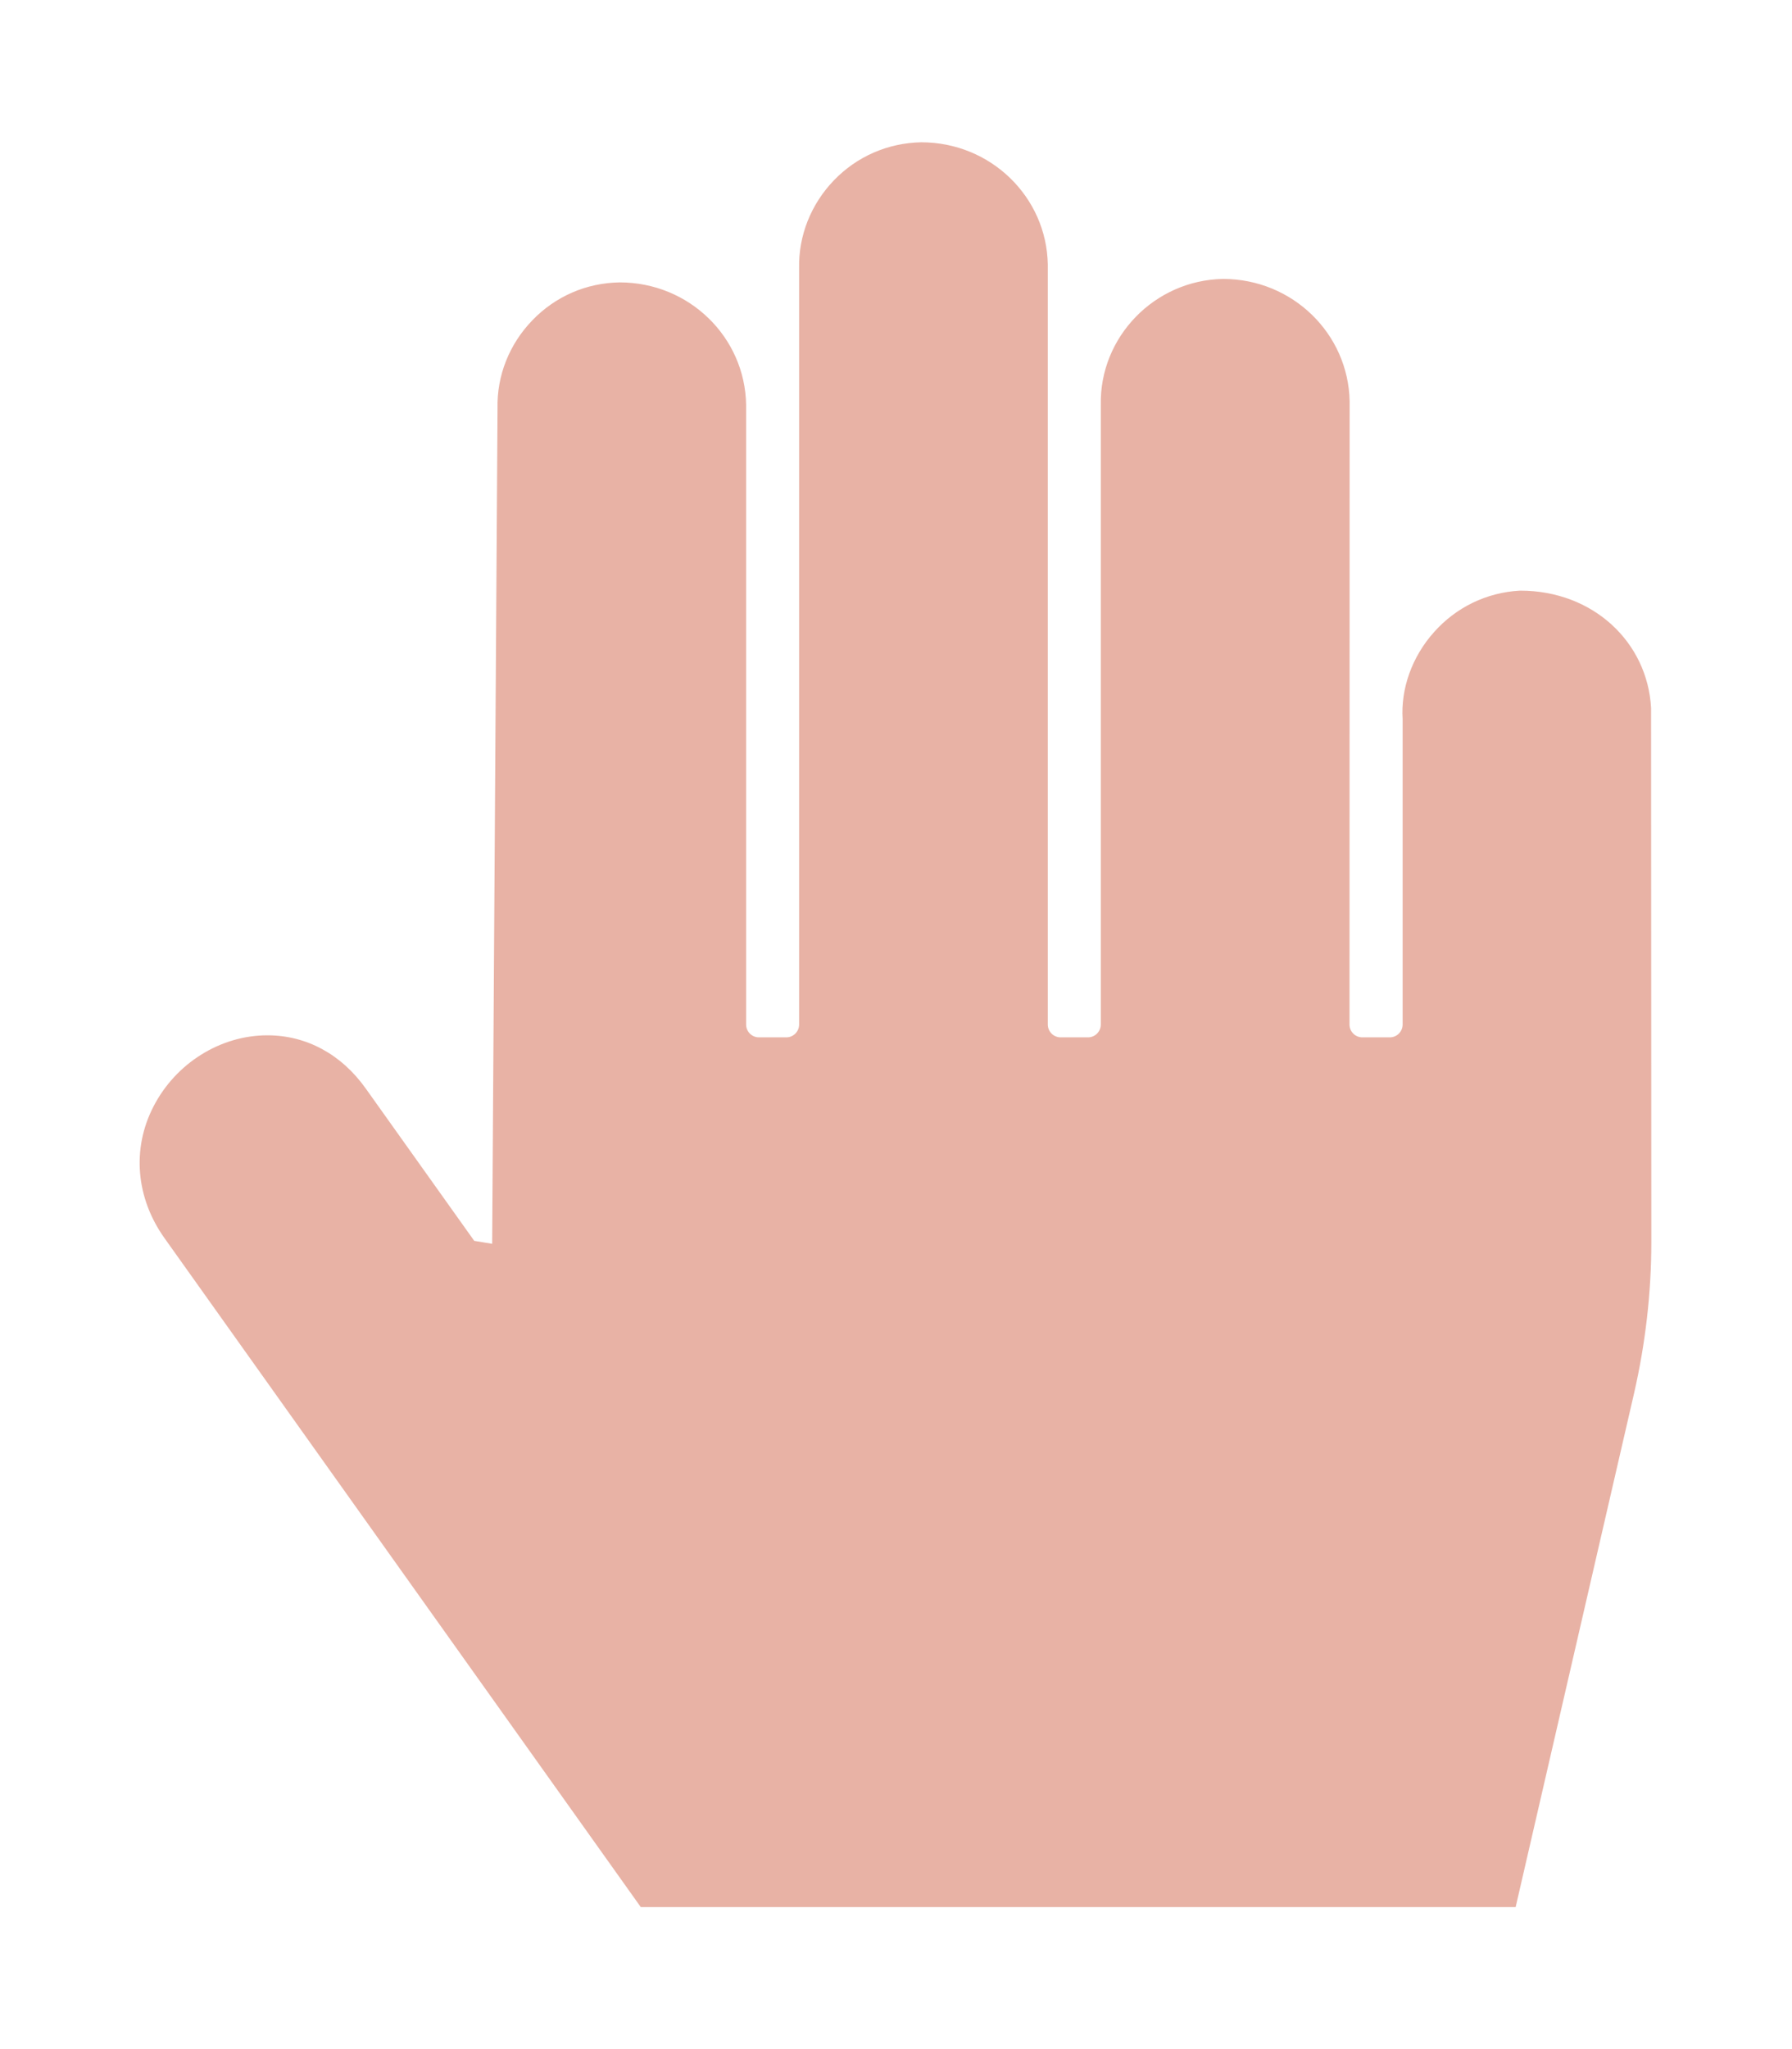 <?xml version="1.0" encoding="utf-8"?>
<!-- Generator: Adobe Illustrator 23.0.1, SVG Export Plug-In . SVG Version: 6.00 Build 0)  -->
<svg version="1.1" id="Layer_1" xmlns="http://www.w3.org/2000/svg" xmlns:xlink="http://www.w3.org/1999/xlink" x="0px" y="0px"
	 width="14px" height="16px" viewBox="0 0 14 16" style="enable-background:new 0 0 14 16;" xml:space="preserve">
<style type="text/css">
	.st0{fill:#E8B2A5;}
</style>
<path class="st0" d="M5.006,14.891L1.286,9.669c-0.225-0.315-0.257-0.7-0.087-1.029
	C1.373,8.302,1.722,8.084,2.089,8.084c0.304,0,0.577,0.147,0.768,0.415
	l0.848,1.19l0.14,0.023l0.042-6.525C3.881,2.935,3.978,2.688,4.159,2.501
	c0.18-0.187,0.422-0.292,0.682-0.296c0,0,0,0,0,0
	c0.544,0,0.979,0.428,0.988,0.955L5.829,8c0,0.055,0.045,0.1,0.1,0.1h0.214
	c0.055,0,0.1-0.045,0.1-0.1V2.093C6.238,1.841,6.335,1.595,6.515,1.408
	C6.695,1.221,6.938,1.116,7.197,1.111l0,0c0.544,0,0.98,0.428,0.989,0.955V8
	c0,0.055,0.045,0.1,0.1,0.1H8.5c0.055,0,0.1-0.045,0.1-0.1V3.16
	C8.59,2.632,9.019,2.188,9.554,2.178h0.001c0.543,0,0.979,0.428,0.989,0.955
	L10.543,8c0,0.055,0.045,0.1,0.1,0.1h0.215c0.055,0,0.1-0.045,0.1-0.1
	V5.615c-0.015-0.236,0.072-0.486,0.246-0.68
	c0.173-0.194,0.411-0.309,0.67-0.323c0.001,0,0.003,0,0.004,0
	c0.568,0,0.993,0.402,1.021,0.916l0.002,4.172c0,0.395-0.046,0.791-0.135,1.18
	l-0.925,4.011H5.006z"/>
</svg>

